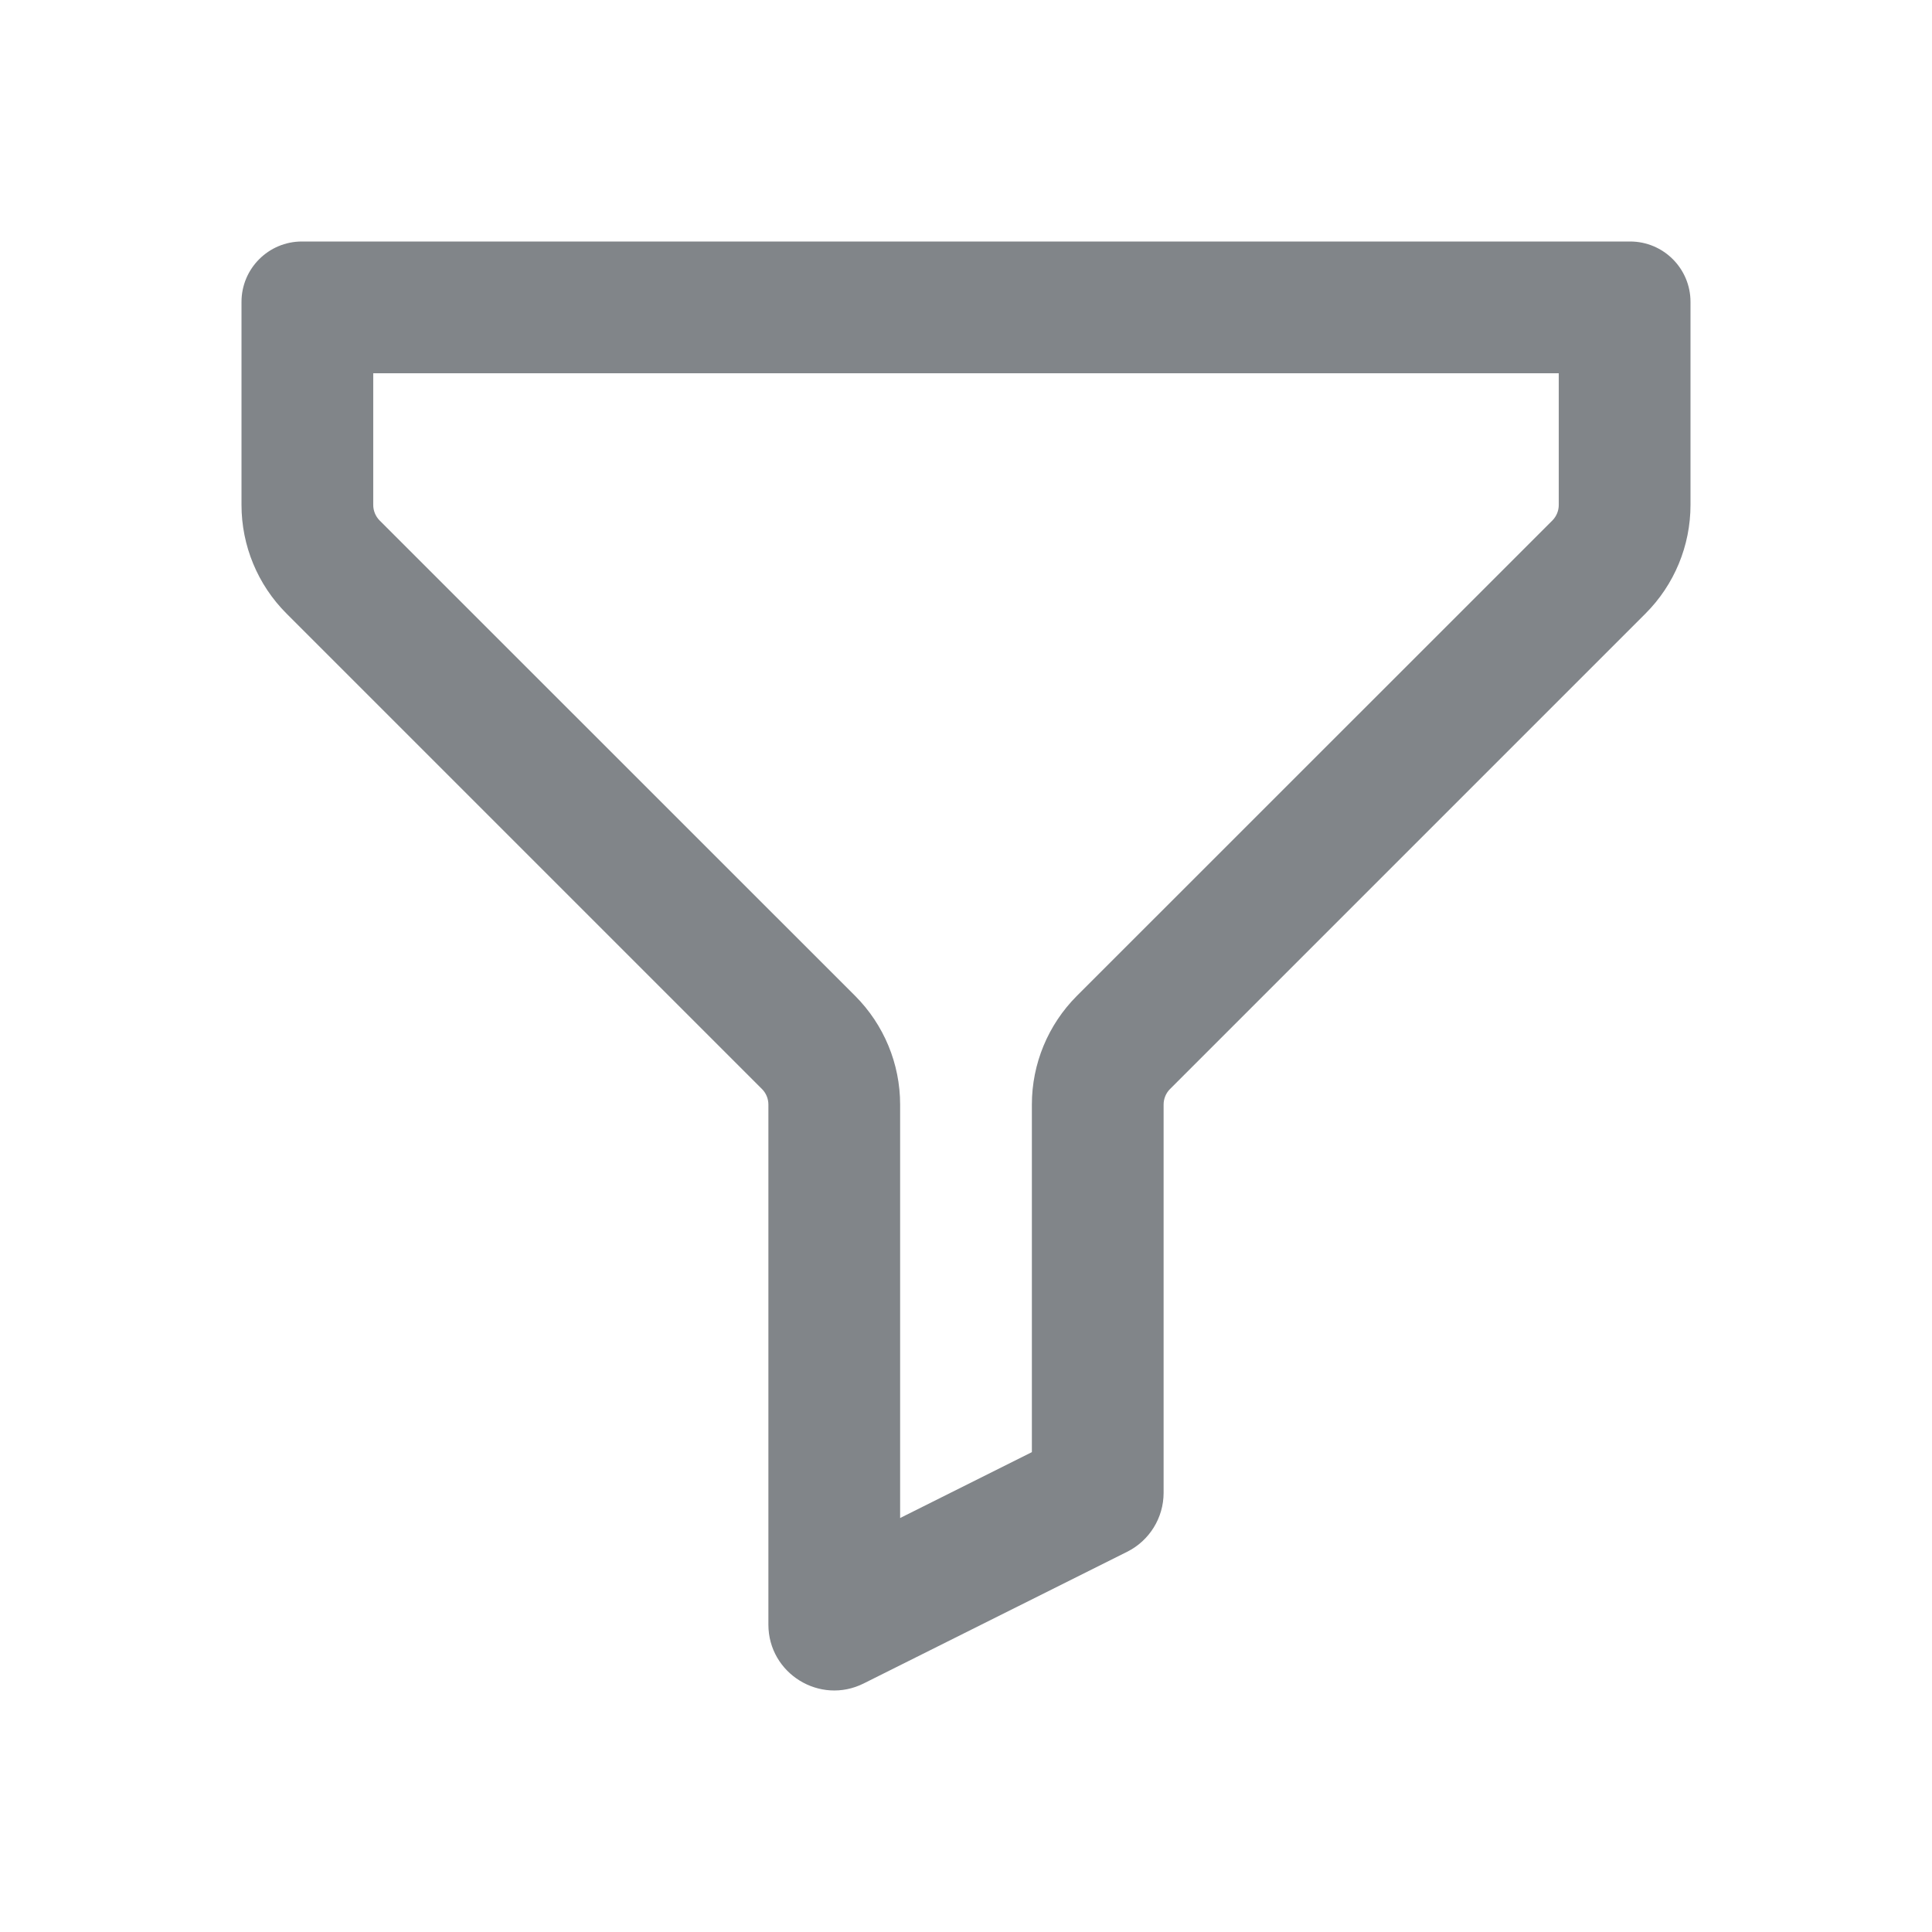 <svg width="32" height="32" viewBox="0 0 32 32" fill="none" xmlns="http://www.w3.org/2000/svg">
<path fill-rule="evenodd" clip-rule="evenodd" d="M4 5C4 4.448 4.448 4 5 4L27 4C27.552 4 28 4.448 28 5L28 8.363C28 9.038 27.732 9.686 27.254 10.163L19.379 18.038C19.311 18.106 19.273 18.199 19.273 18.295V24.726C19.273 25.139 19.039 25.517 18.67 25.702L14.306 27.883C13.581 28.246 12.727 27.719 12.727 26.908L12.727 18.295C12.727 18.199 12.689 18.106 12.621 18.038L4.746 10.163C4.268 9.686 4 9.038 4 8.363V5ZM6.182 6.182V8.363C6.182 8.46 6.22 8.552 6.288 8.621L14.164 16.495C14.641 16.973 14.909 17.62 14.909 18.295L14.909 25.143L17.091 24.052L17.091 18.295C17.091 17.62 17.359 16.973 17.836 16.495L25.712 8.621C25.78 8.552 25.818 8.46 25.818 8.363L25.818 6.182L6.182 6.182Z" fill="#818589"/>
</svg>
